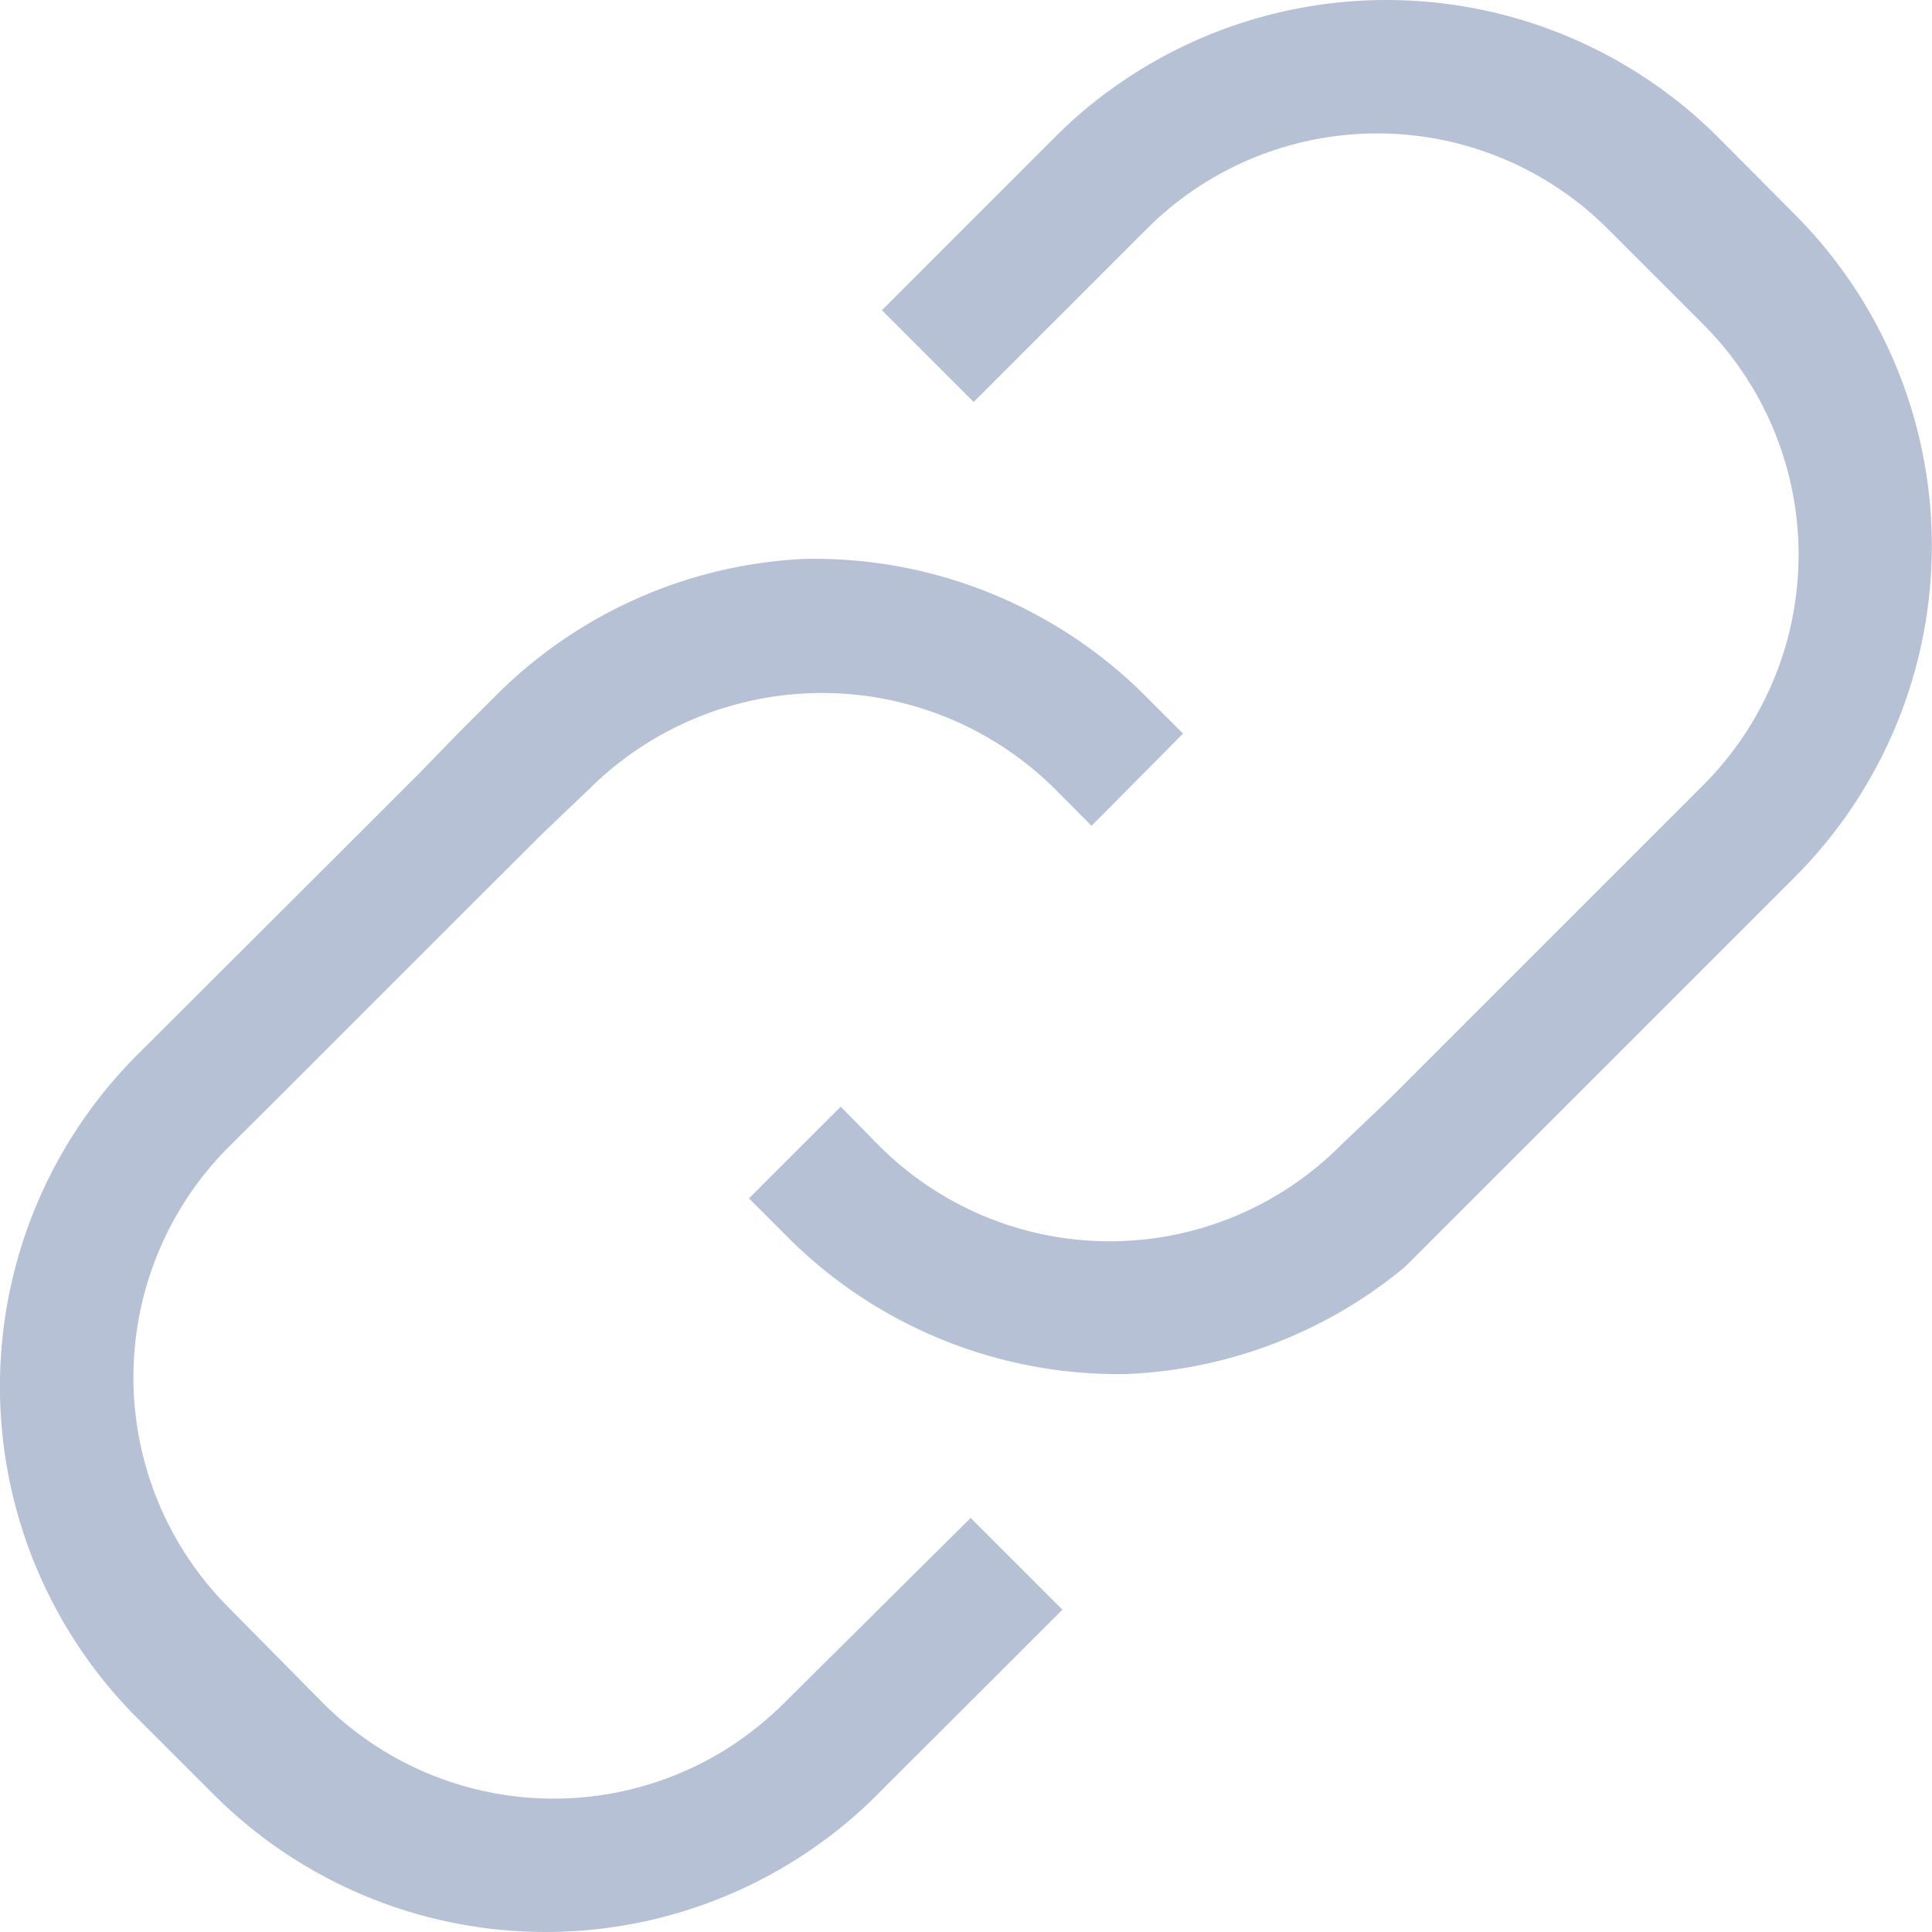 <svg xmlns="http://www.w3.org/2000/svg" viewBox="0 0 82.96 82.96"><defs><style>.cls-1{fill:#b6c1d6;}</style></defs><g id="圖層_2" data-name="圖層 2"><g id="圖層_1-2" data-name="圖層 1"><path class="cls-1" d="M47.62,3.9a19.1,19.1,0,0,0-2.33,2l-7.42,7.42,3.94,3.94,7.42-7.42a14,14,0,0,1,19.82,0l4.07,4.07a14,14,0,0,1,0,19.82l-2.18,2.18-7.6,7.6-3.68,3.68-2.1,2a14,14,0,0,1-19.82,0L36.1,47.52l-3.94,3.94L33.8,53.1A20.07,20.07,0,0,0,48.38,59l0,0A20,20,0,0,0,60.33,54.4l3-3,3.94-3.94,9.78-9.78a20.14,20.14,0,0,0,0-28.49L73.78,5.9A20.15,20.15,0,0,0,47.62,3.9Z"/><path class="cls-1" d="M9.84,49.23,12.08,47l7.54-7.54,3.68-3.67,2-1.91a14.19,14.19,0,0,1,20,0l1.57,1.58L50.8,31.5l-1.57-1.57A20.1,20.1,0,0,0,34.51,24l0,0a20.06,20.06,0,0,0-13.23,5.88l-1.64,1.64L18,33.21l-2.3,2.3L5.9,45.29a20.14,20.14,0,0,0,0,28.49l3.28,3.28a20.15,20.15,0,0,0,26.16,2,19.1,19.1,0,0,0,2.33-2l7.95-7.94-3.94-3.94-8,7.94a14.61,14.61,0,0,1-2.4,1.93,14,14,0,0,1-17.42-1.93L9.84,69.05A14,14,0,0,1,9.84,49.23Z"/></g></g></svg>